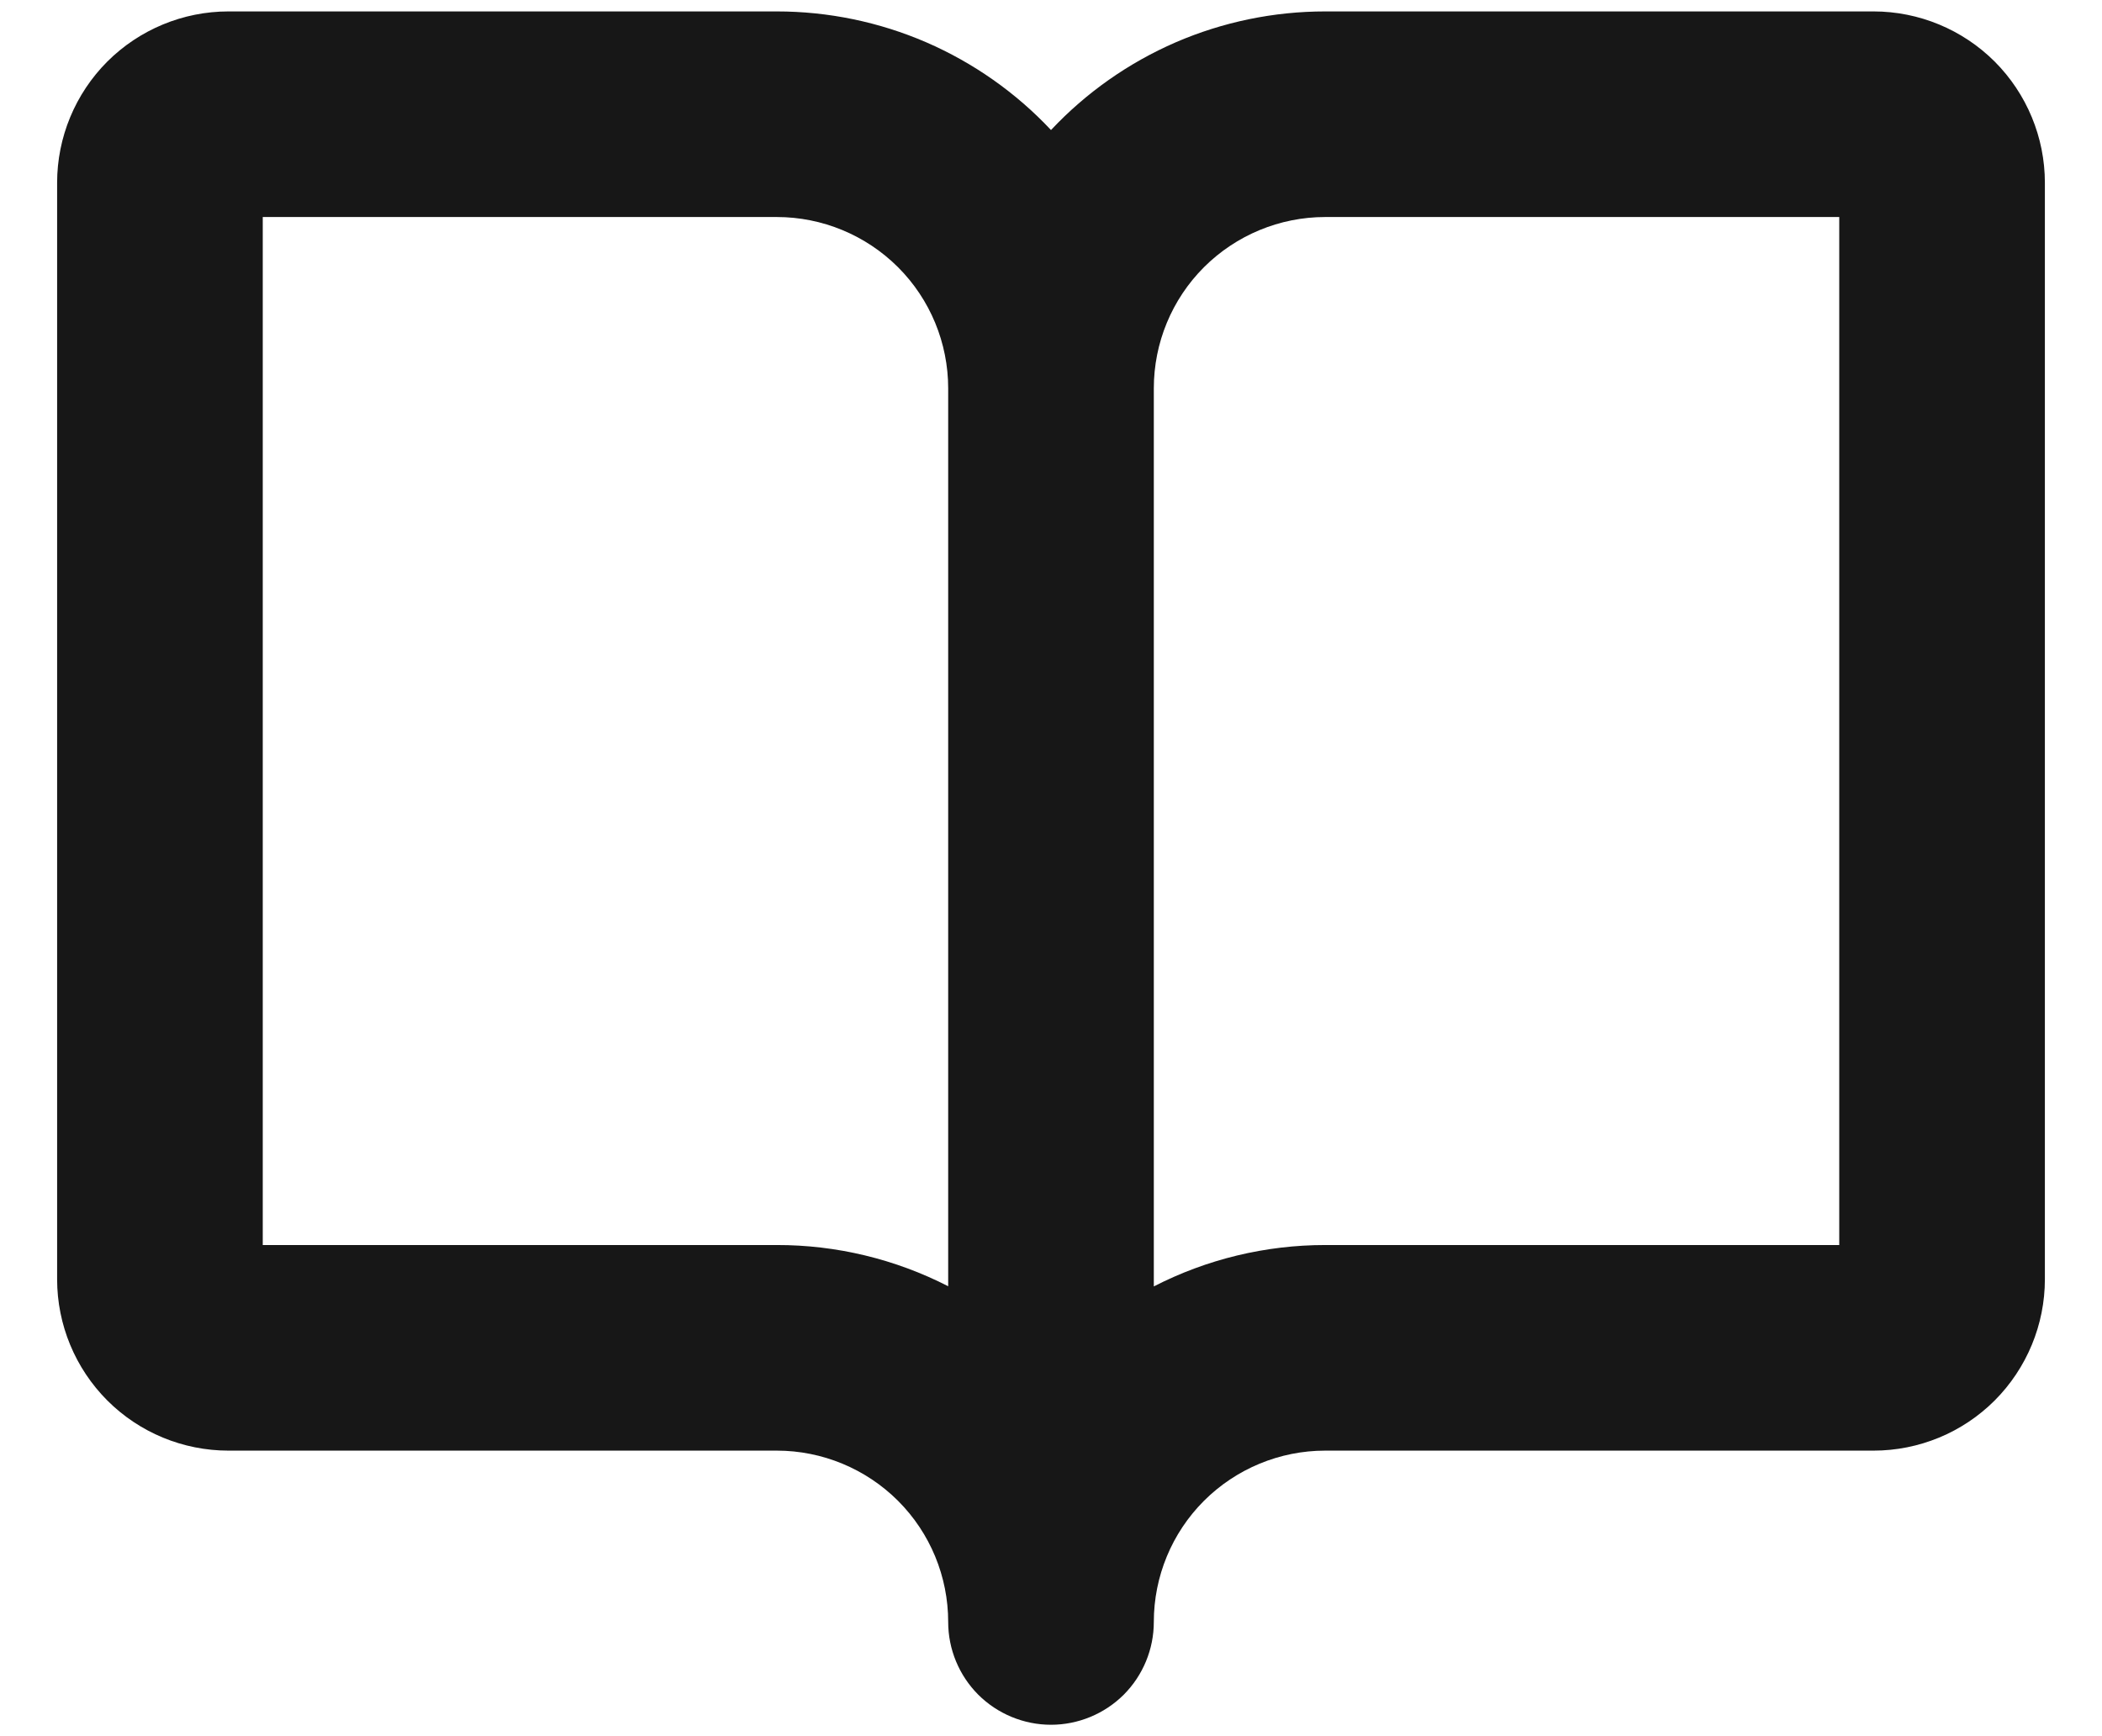 <svg width="23" height="19" viewBox="0 0 23 19" fill="none" xmlns="http://www.w3.org/2000/svg">
<path d="M20.5 0.125H14.5C13.938 0.125 13.381 0.24 12.865 0.463C12.349 0.687 11.885 1.013 11.5 1.423C11.115 1.013 10.651 0.687 10.135 0.463C9.619 0.24 9.062 0.125 8.5 0.125H2.5C2.003 0.125 1.526 0.323 1.174 0.674C0.823 1.026 0.625 1.503 0.625 2V14C0.625 14.497 0.823 14.974 1.174 15.326C1.526 15.678 2.003 15.875 2.5 15.875H8.5C8.997 15.875 9.474 16.073 9.826 16.424C10.178 16.776 10.375 17.253 10.375 17.75C10.375 18.048 10.493 18.334 10.704 18.546C10.915 18.756 11.202 18.875 11.5 18.875C11.798 18.875 12.085 18.756 12.296 18.546C12.507 18.334 12.625 18.048 12.625 17.75C12.625 17.253 12.822 16.776 13.174 16.424C13.526 16.073 14.003 15.875 14.5 15.875H20.5C20.997 15.875 21.474 15.678 21.826 15.326C22.177 14.974 22.375 14.497 22.375 14V2C22.375 1.503 22.177 1.026 21.826 0.674C21.474 0.323 20.997 0.125 20.5 0.125ZM8.5 13.625H2.875V2.375H8.5C8.997 2.375 9.474 2.573 9.826 2.924C10.178 3.276 10.375 3.753 10.375 4.25V14.076C9.795 13.779 9.152 13.624 8.5 13.625ZM20.125 13.625H14.5C13.848 13.625 13.205 13.78 12.625 14.078V4.25C12.625 3.753 12.822 3.276 13.174 2.924C13.526 2.573 14.003 2.375 14.5 2.375H20.125V13.625Z" fill="#171717"/>
</svg>
